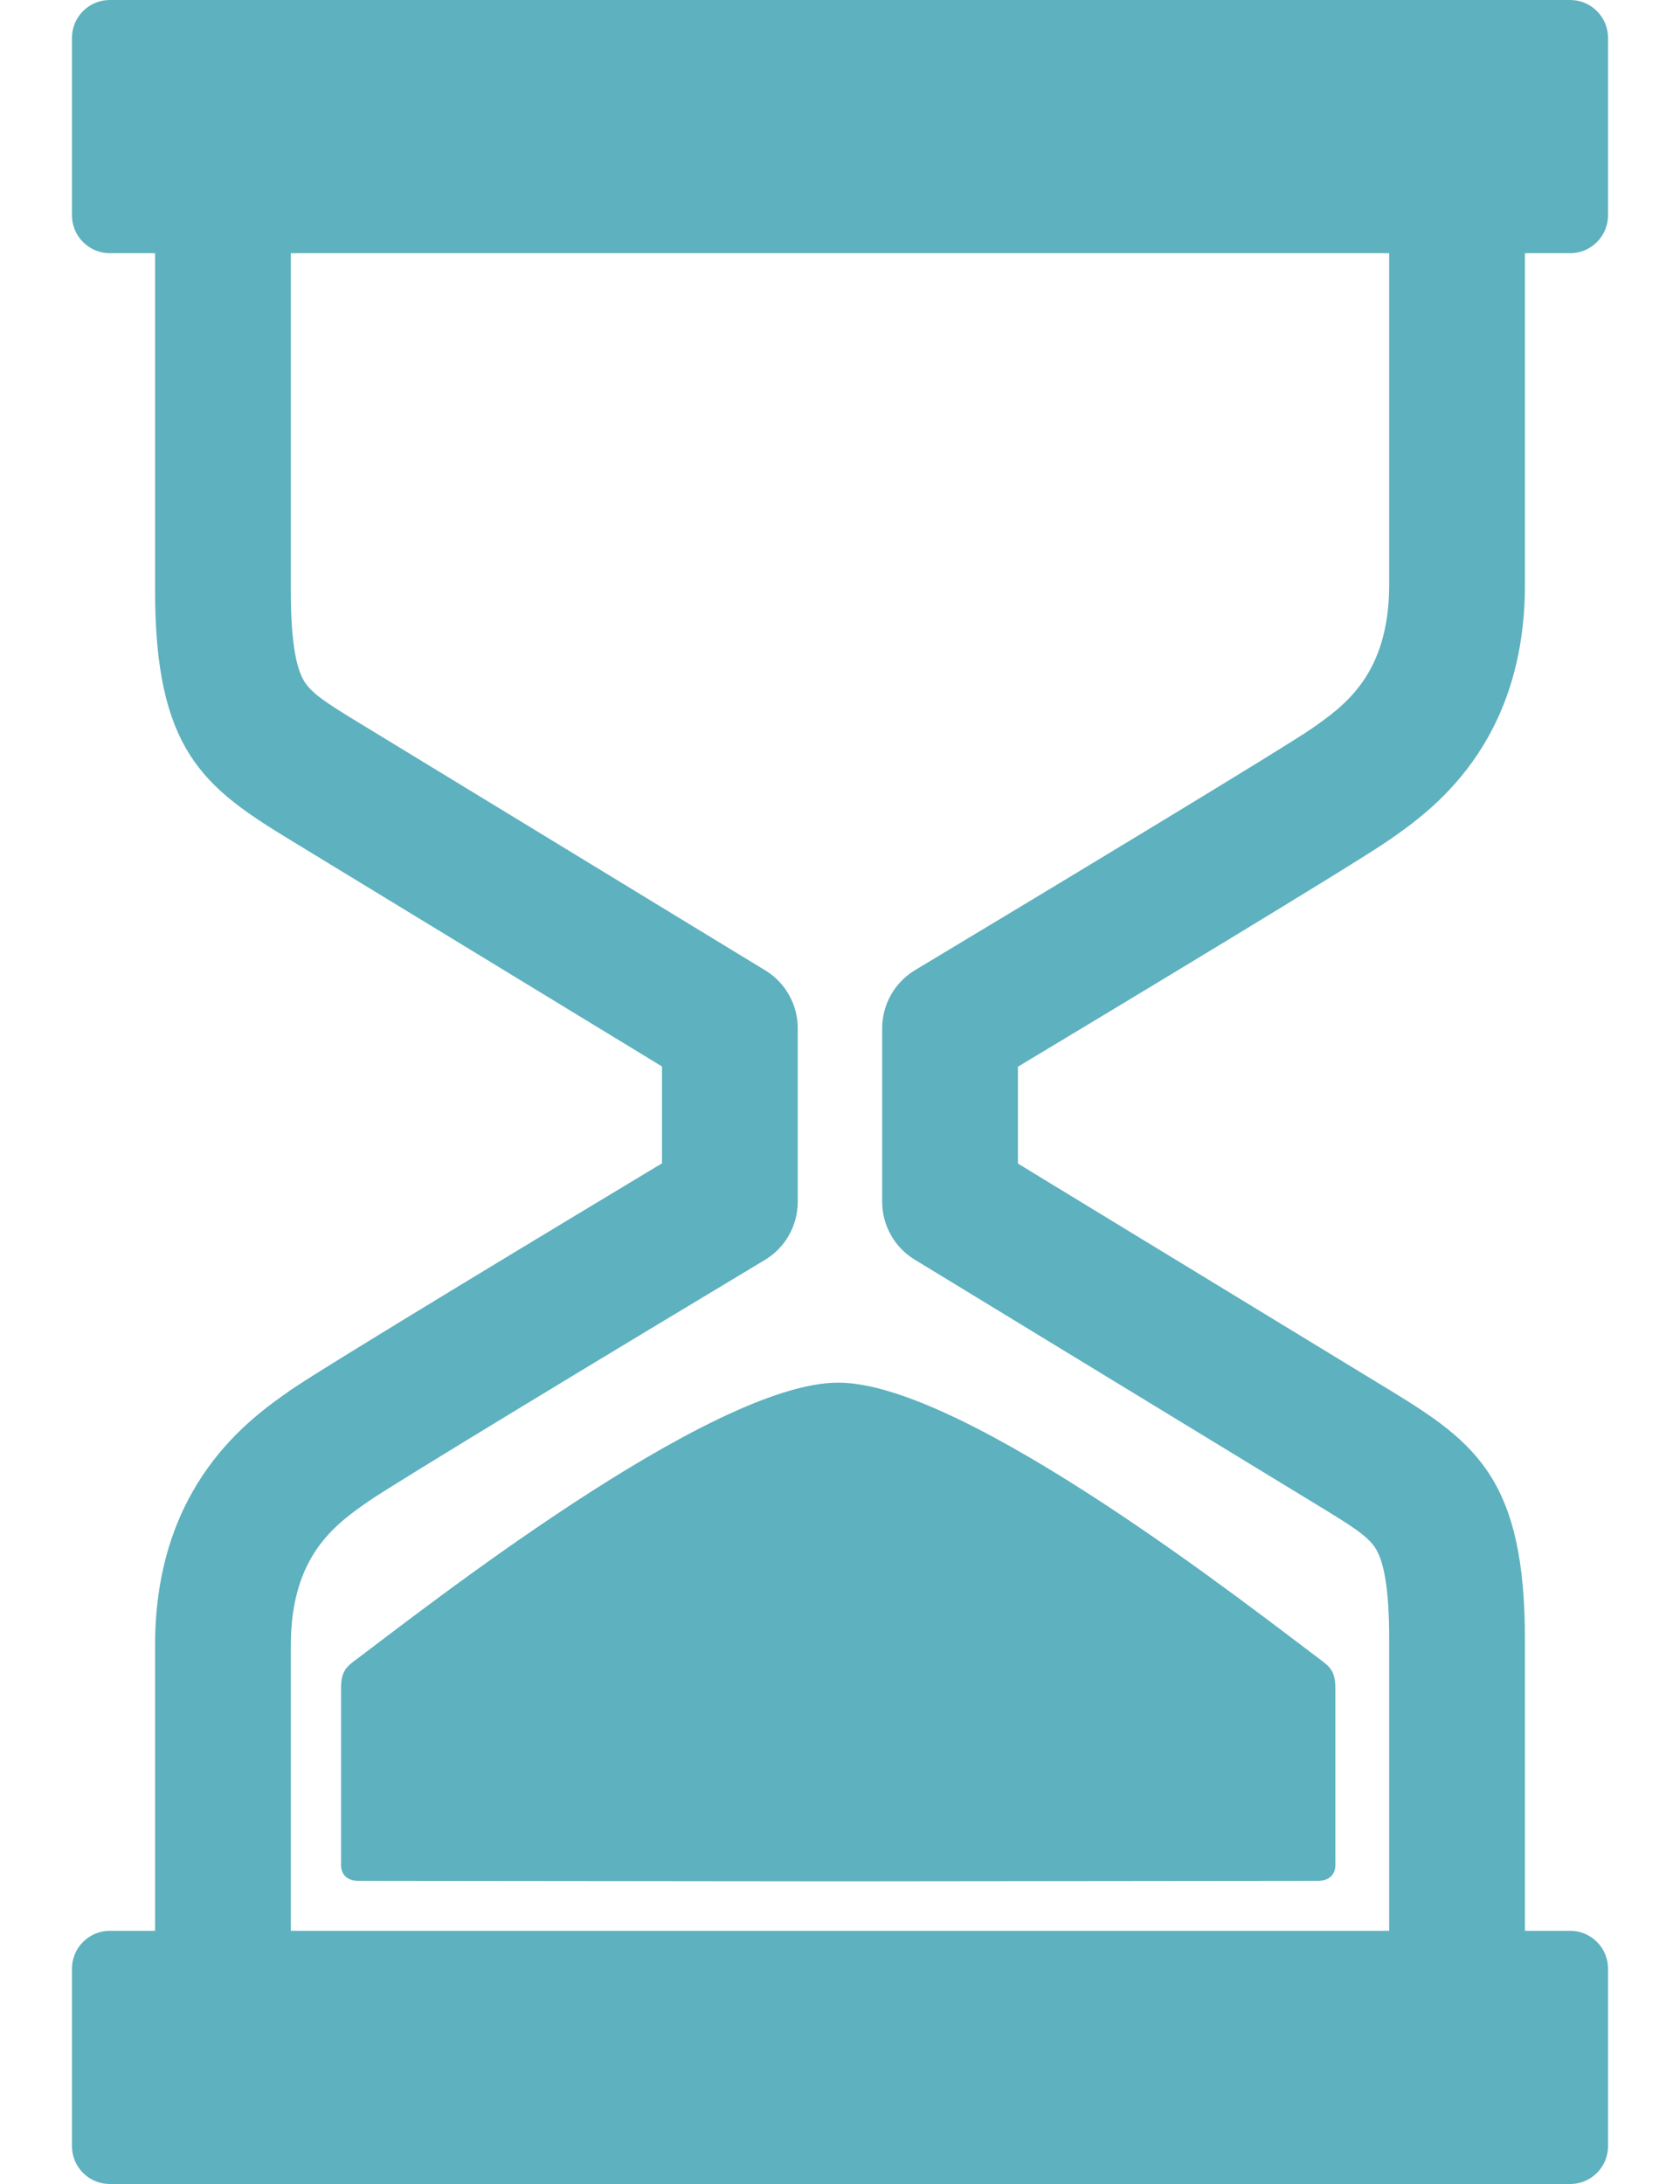 <svg width="20" height="26" viewBox="0 0 20 26" fill="none" xmlns="http://www.w3.org/2000/svg">
<g id="Group">
<g id="Layer_2_32_">
<g id="Group_2">
<path id="Vector" d="M16.538 10C17.022 9.663 18.154 8.873 18.154 6.958V3.014H18.694C18.94 3.014 19.143 2.812 19.143 2.565V0.449C19.143 0.202 18.94 0 18.694 0H1.306C1.059 0 0.857 0.202 0.857 0.449V2.565C0.857 2.812 1.059 3.014 1.306 3.014H1.846V7.03C1.846 8.926 2.423 9.37 3.443 9.992L7.881 12.696V13.849C6.764 14.521 3.844 16.281 3.461 16.548C2.978 16.885 1.846 17.675 1.846 19.59V22.986H1.306C1.059 22.986 0.857 23.188 0.857 23.435V25.551C0.857 25.798 1.059 26 1.306 26H18.694C18.941 26 19.143 25.798 19.143 25.551V23.435C19.143 23.188 18.941 22.986 18.694 22.986H18.154V19.518C18.154 17.622 17.576 17.178 16.556 16.556L12.118 13.852V12.699C13.236 12.027 16.156 10.268 16.538 10ZM10.89 14.996L15.715 17.937C16.086 18.163 16.284 18.287 16.375 18.432C16.485 18.605 16.538 18.961 16.538 19.518V22.986H3.462V19.59C3.462 18.518 3.996 18.145 4.386 17.873C4.691 17.661 7.375 16.038 9.106 14.999C9.349 14.853 9.497 14.59 9.497 14.306V12.242C9.497 11.96 9.351 11.698 9.11 11.552L4.284 8.611C3.914 8.386 3.716 8.261 3.625 8.116C3.515 7.943 3.462 7.587 3.462 7.03V3.014H16.538V6.958C16.538 8.03 16.003 8.403 15.614 8.675C15.309 8.888 12.624 10.51 10.894 11.549C10.651 11.695 10.502 11.958 10.502 12.242V14.306C10.502 14.588 10.649 14.85 10.89 14.996Z" fill="#5EB1BF"/>
<path id="Vector_2" d="M4.23 19.764C4.12 19.846 4.06 19.902 4.06 20.098C4.06 20.294 4.06 22.187 4.06 22.187C4.06 22.187 4.038 22.391 4.268 22.391C4.379 22.391 7.149 22.394 9.979 22.397C12.808 22.394 15.578 22.391 15.689 22.391C15.919 22.391 15.897 22.187 15.897 22.187C15.897 22.187 15.897 20.294 15.897 20.098C15.897 19.902 15.836 19.846 15.727 19.764C14.95 19.184 11.498 16.46 9.979 16.46C8.459 16.46 5.006 19.184 4.23 19.764Z" fill="#5EB1BF"/>
</g>
</g>
</g>
</svg>
